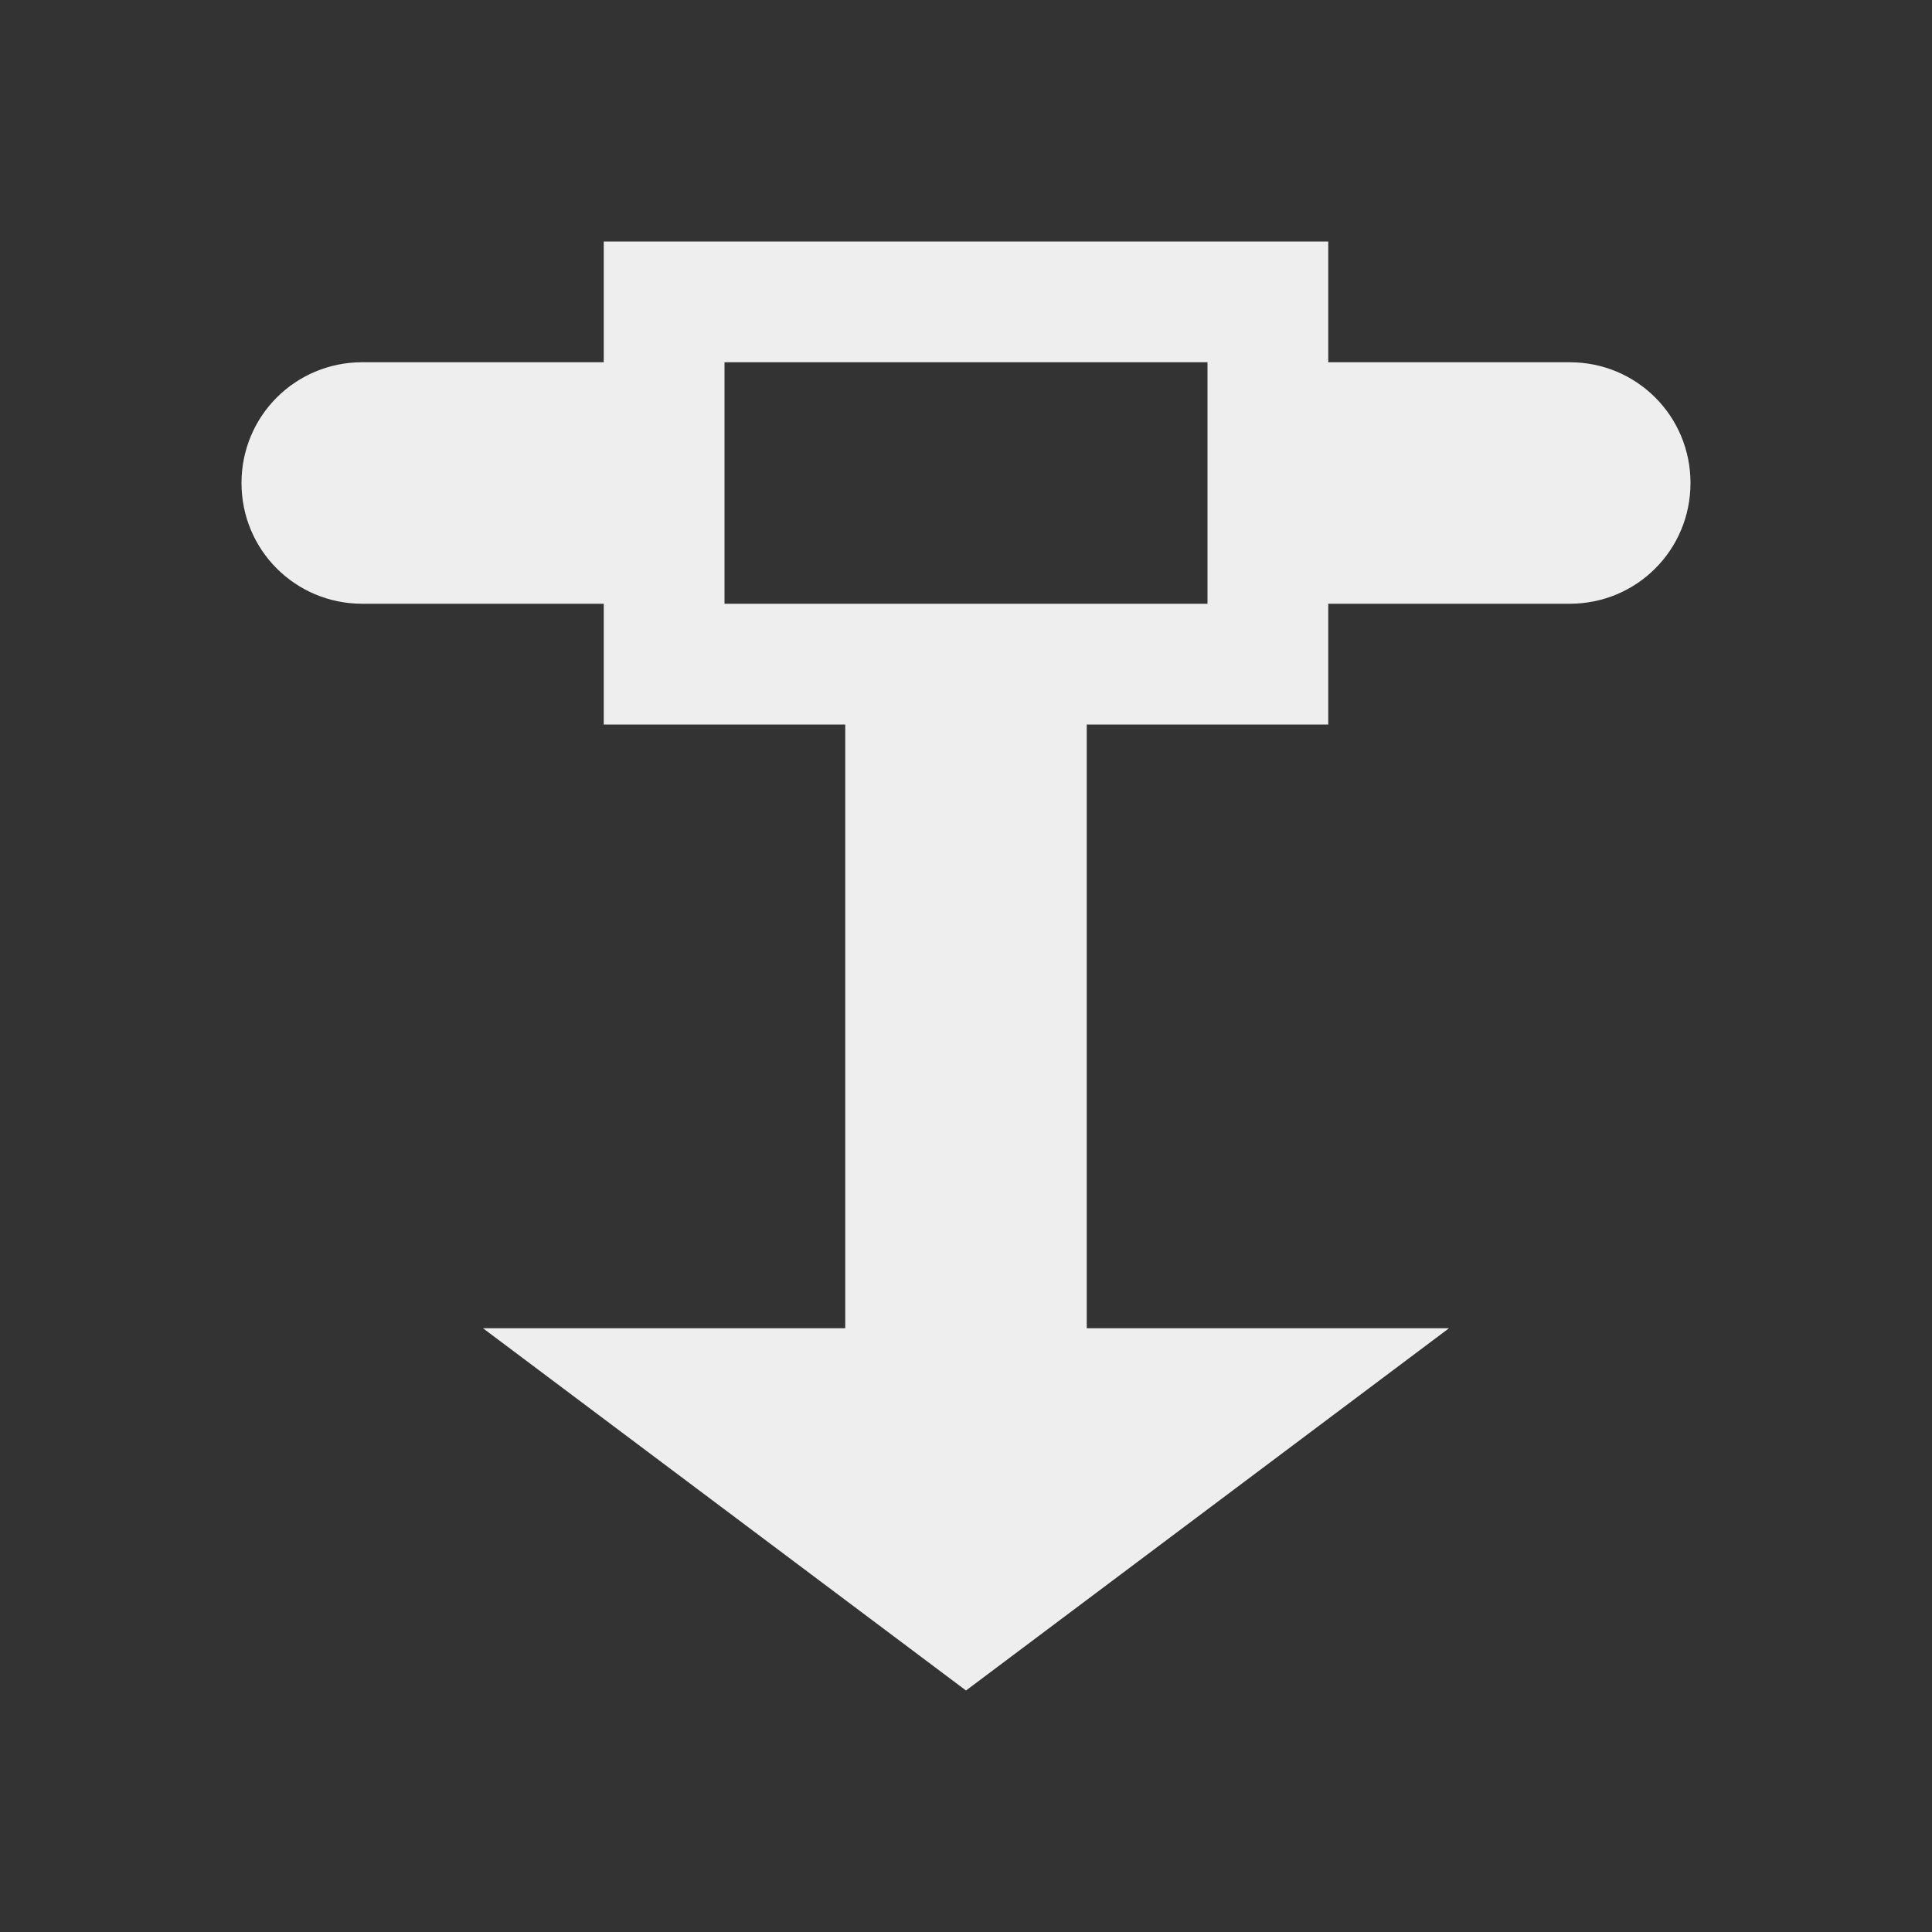
<svg xmlns="http://www.w3.org/2000/svg" xmlns:xlink="http://www.w3.org/1999/xlink" width="48px" height="48px" viewBox="0 0 48 48" version="1.1">
<rect x="0" y="0" width="48" height="48" fill="#333333" stroke="none"/>
<g id="surface1">
<defs>
  <style id="current-color-scheme" type="text/css">
   .ColorScheme-Text { color:#eeeeee; } .ColorScheme-Highlight { color:#424242; }
  </style>
 </defs>
<path style="fill:currentColor" class="ColorScheme-Text" d="M 15 6 L 15 9 L 9 9 C 7.336 9 6 10.336 6 12 C 6 13.664 7.336 15 9 15 L 15 15 L 15 18 L 21 18 L 21 33 L 12 33 L 24 42 L 36 33 L 27 33 L 27 18 L 33 18 L 33 15 L 39 15 C 40.664 15 42 13.664 42 12 C 42 10.336 40.664 9 39 9 L 33 9 L 33 6 Z M 18 9 L 30 9 L 30 15 L 18 15 Z M 18 9 "/>
</g>
</svg>
